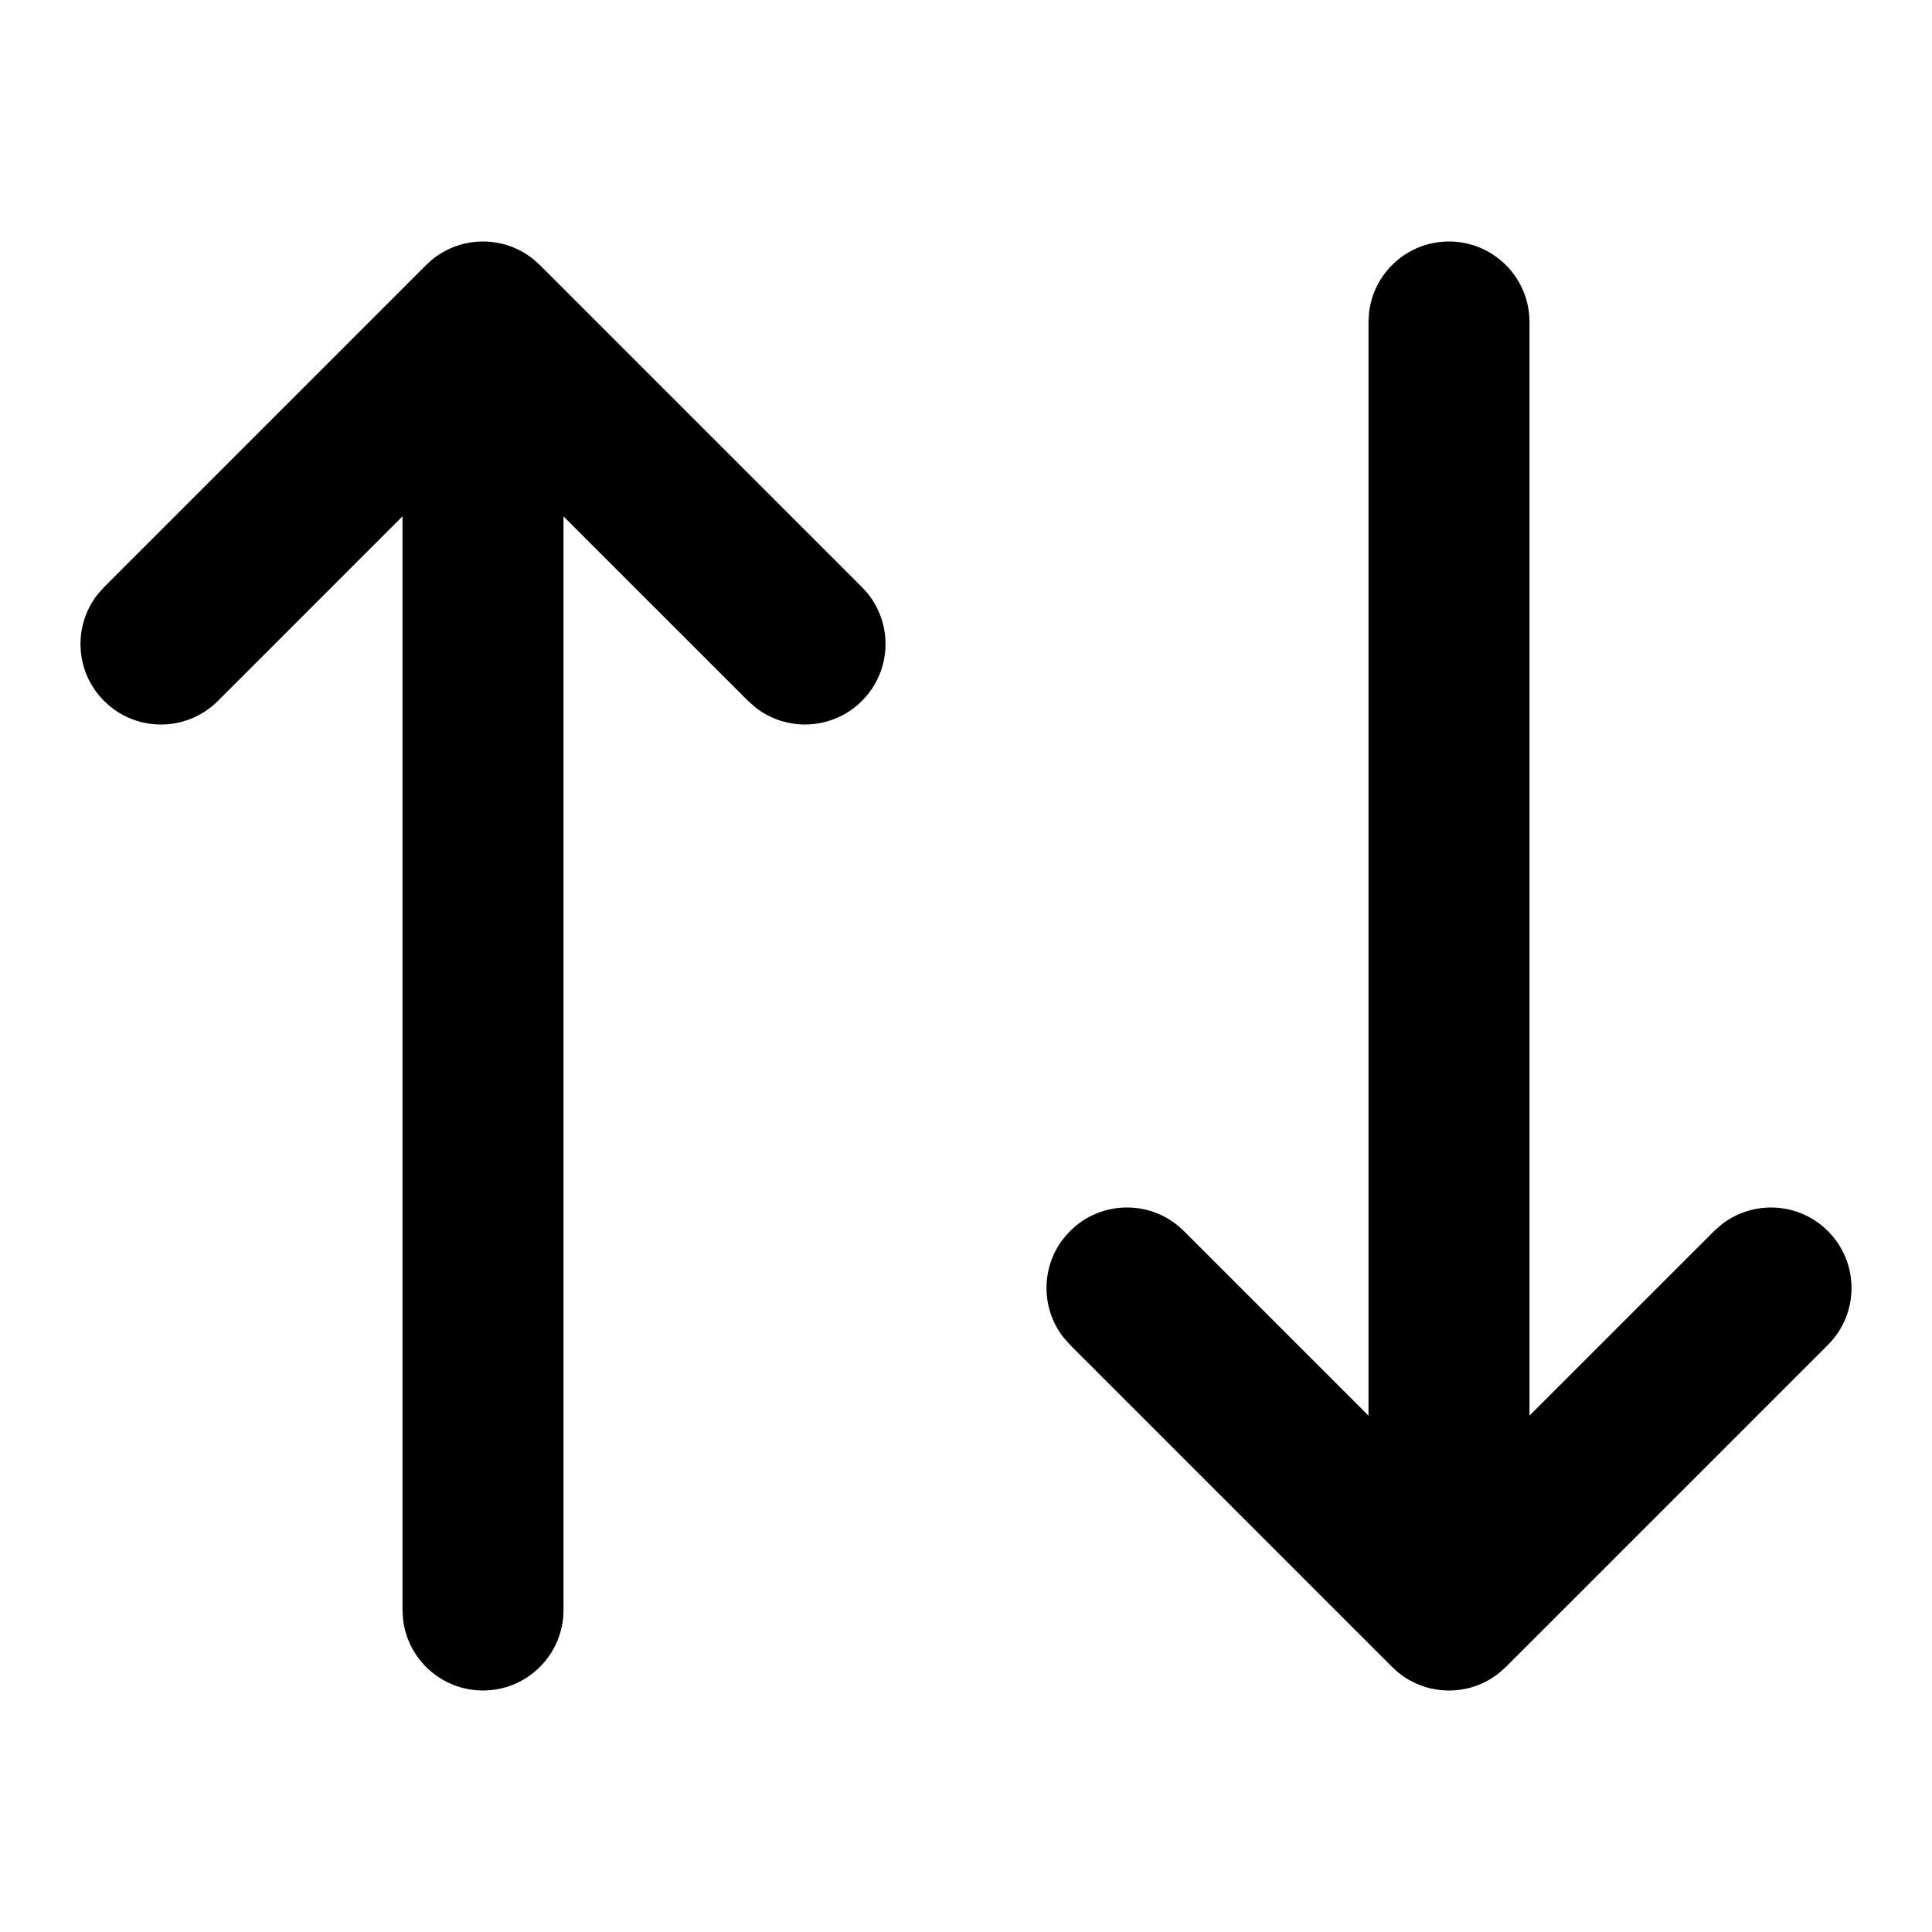 <svg xmlns="http://www.w3.org/2000/svg" width="24" height="24" viewBox="0 0 24 24">
  <path d="M18,3 C18.552,3 19,3.448 19,4 L19,4 L19,17.585 L21.293,15.293 L21.387,15.21 C21.779,14.905 22.347,14.932 22.707,15.293 C23.098,15.683 23.098,16.317 22.707,16.707 L22.707,16.707 L18.707,20.707 L18.625,20.78 C18.623,20.782 18.621,20.784 18.613,20.79 L18.613,20.79 L18.588,20.809 L18.536,20.844 C18.531,20.848 18.526,20.851 18.521,20.854 C18.509,20.861 18.496,20.869 18.484,20.875 C18.464,20.886 18.444,20.897 18.423,20.906 L18.423,20.906 L18.371,20.929 C18.352,20.937 18.332,20.944 18.312,20.95 C18.305,20.952 18.299,20.955 18.292,20.957 L18.292,20.957 L18.261,20.966 L18.229,20.974 C18.22,20.976 18.212,20.978 18.203,20.979 C18.183,20.983 18.163,20.987 18.143,20.99 L18.143,20.99 L18.117,20.993 L18.094,20.996 C18.083,20.997 18.071,20.998 18.059,20.998 L18.059,20.998 L18.019,21 L17.981,21 L17.941,20.998 C17.929,20.998 17.917,20.997 17.906,20.996 L17.906,20.996 L17.883,20.993 C17.874,20.992 17.865,20.991 17.857,20.99 C17.837,20.987 17.817,20.983 17.797,20.979 L17.797,20.979 L17.771,20.974 C17.76,20.971 17.75,20.968 17.739,20.966 L17.739,20.966 L17.708,20.957 L17.708,20.957 L17.688,20.95 L17.688,20.95 L17.629,20.929 L17.629,20.929 L17.577,20.906 C17.556,20.897 17.536,20.886 17.516,20.875 L17.516,20.875 L17.479,20.854 C17.456,20.84 17.434,20.825 17.412,20.809 L17.412,20.809 L17.379,20.783 C17.38,20.785 17.379,20.784 17.378,20.783 L17.375,20.78 L17.364,20.771 L17.351,20.761 L17.351,20.761 L17.293,20.707 L13.293,16.707 L13.21,16.613 C12.905,16.221 12.932,15.653 13.293,15.293 C13.683,14.902 14.317,14.902 14.707,15.293 L14.707,15.293 L17,17.586 L17,4 L17.007,3.883 C17.064,3.386 17.487,3 18,3 Z M5.375,3.219 L5.363,3.229 L5.375,3.22 C5.377,3.218 5.379,3.216 5.381,3.214 L5.379,3.216 L5.412,3.191 L5.412,3.191 C5.434,3.175 5.456,3.16 5.479,3.146 C5.491,3.139 5.504,3.131 5.516,3.125 C5.536,3.114 5.556,3.103 5.577,3.094 C5.594,3.086 5.611,3.078 5.629,3.071 C5.648,3.063 5.668,3.056 5.688,3.05 L5.708,3.043 L5.708,3.043 L5.739,3.034 C5.75,3.032 5.76,3.029 5.771,3.026 L5.797,3.021 C5.817,3.017 5.837,3.013 5.857,3.01 C5.865,3.009 5.874,3.008 5.883,3.007 L5.906,3.004 C5.917,3.003 5.929,3.002 5.941,3.002 L5.981,3 L6.019,3 L6.059,3.002 C6.071,3.002 6.083,3.003 6.094,3.004 L6.117,3.007 L6.143,3.01 C6.163,3.013 6.183,3.017 6.203,3.021 C6.212,3.022 6.22,3.024 6.229,3.026 L6.261,3.034 L6.292,3.043 C6.299,3.045 6.305,3.048 6.312,3.05 C6.332,3.056 6.352,3.063 6.371,3.071 C6.389,3.078 6.406,3.086 6.423,3.094 C6.444,3.103 6.464,3.114 6.484,3.125 C6.496,3.131 6.509,3.139 6.521,3.146 L6.536,3.156 L6.536,3.156 L6.588,3.191 L6.613,3.21 L6.613,3.21 C6.621,3.216 6.623,3.218 6.625,3.22 L6.707,3.293 L10.707,7.293 C11.098,7.683 11.098,8.317 10.707,8.707 C10.347,9.068 9.779,9.095 9.387,8.79 L9.293,8.707 L7,6.415 L7,20 C7,20.552 6.552,21 6,21 C5.487,21 5.064,20.614 5.007,20.117 L5,20 L5,6.414 L2.707,8.707 C2.317,9.098 1.683,9.098 1.293,8.707 C0.932,8.347 0.905,7.779 1.21,7.387 L1.293,7.293 L5.293,3.293 L5.351,3.239 L5.351,3.239 L5.363,3.229 L5.352,3.239 L5.375,3.219 Z"/>
</svg>
